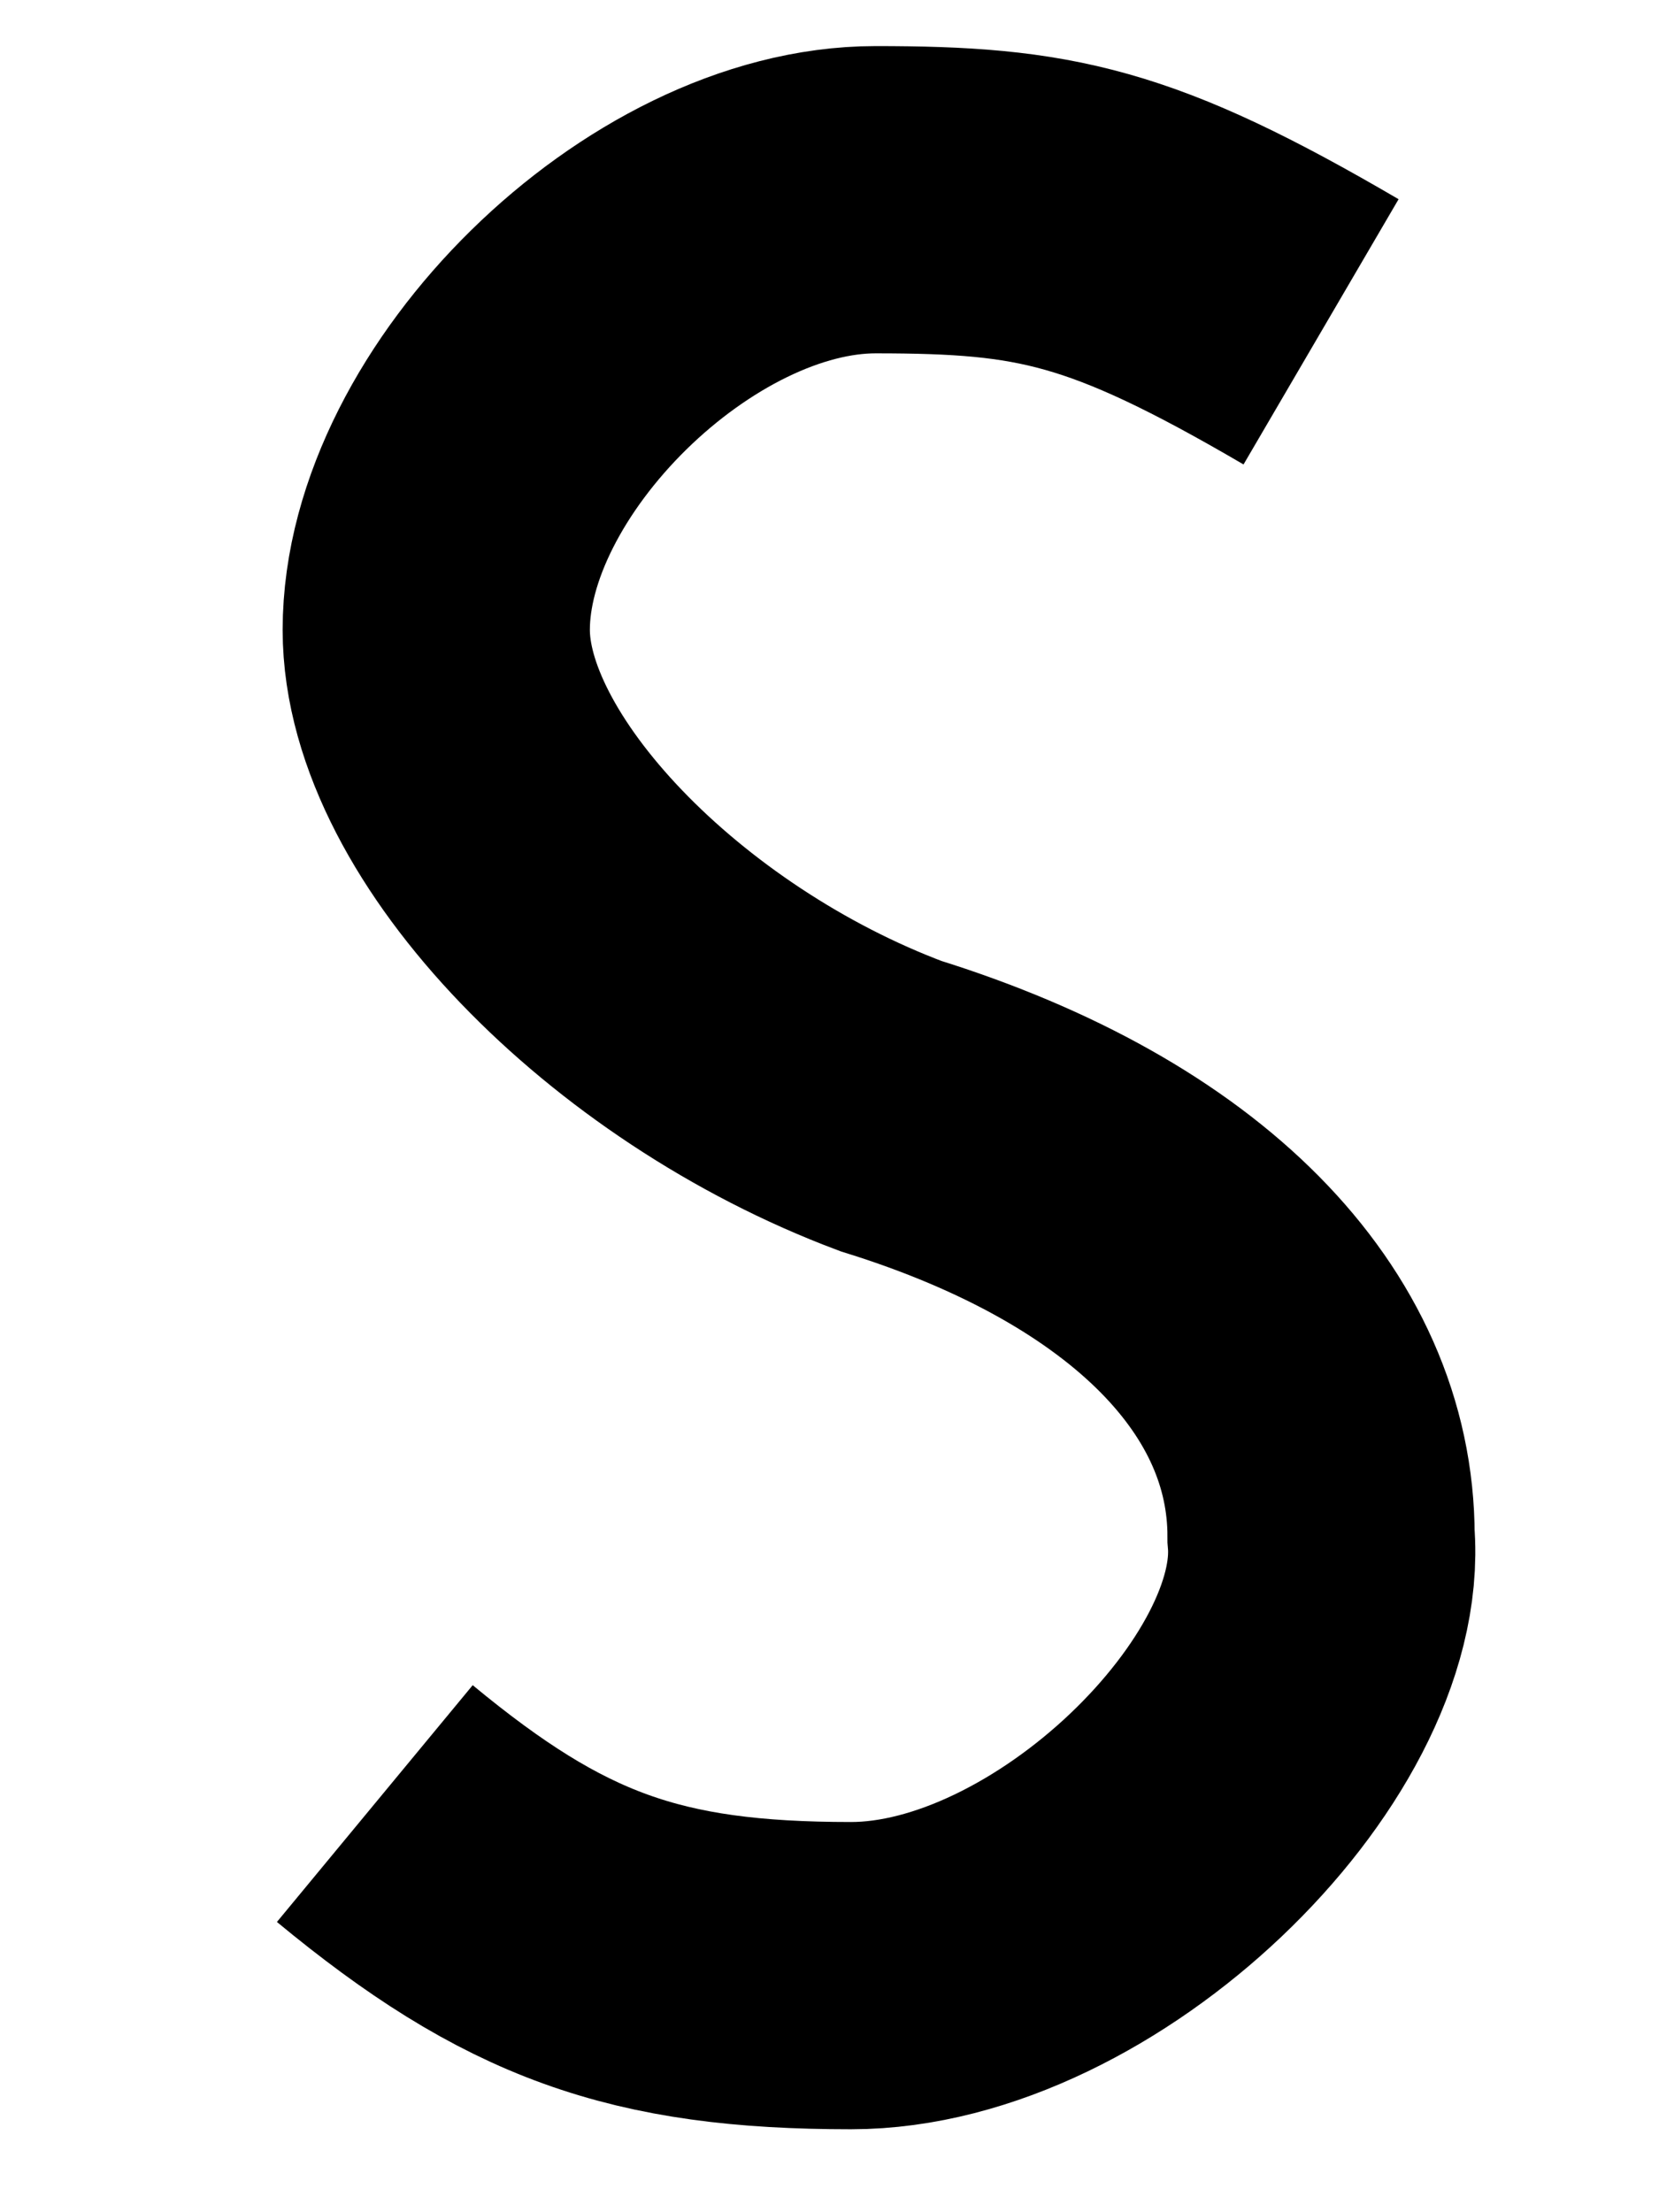 <svg width='540' height='720' xmlns="http://www.w3.org/2000/svg" viewbox='0 0 540 720' xmlns:xlink= "http://www.w3.org/1999/xlink">
  <!-- the shapes and stuff will go here -->
  <path d='M 21.5 5.4
           C 18.25 3.5 17 3.25 14.25 3.25
           C 10.9 3.25 7.1 7 7.1 10.25
           C 7.1 13 10.5 16.5 14.5 18
           C 19 19.4 21.5 22 21.5 25
           C 21.75 28 17.5 32.15 13.85 32.15
           C 10.5 32.15 8.7 31.5 6.1 29.35' fill='none' stroke='#000' stroke-width='5' transform='scale(20)' />
  <!--<path d='M 100 100
          L 100 300'
           fill='none' stroke='lavender' stroke-width='12' stroke-linejoin='miter' stroke-linecap='square' />
  <path d='M 100 150
           C 100 80 200 80 200 150
           L 200 300'
           fill='none' stroke='lavender' stroke-width='12' stroke-linejoin='miter' stroke-linecap='square' />
  <path d='M 100 150
           C 100 80 200 80 200 150
           L 200 300'
           fill='none' stroke='lavender' stroke-width='12' stroke-linejoin='miter' stroke-linecap='square' transform='translate(100 0)' />-->
</svg>
